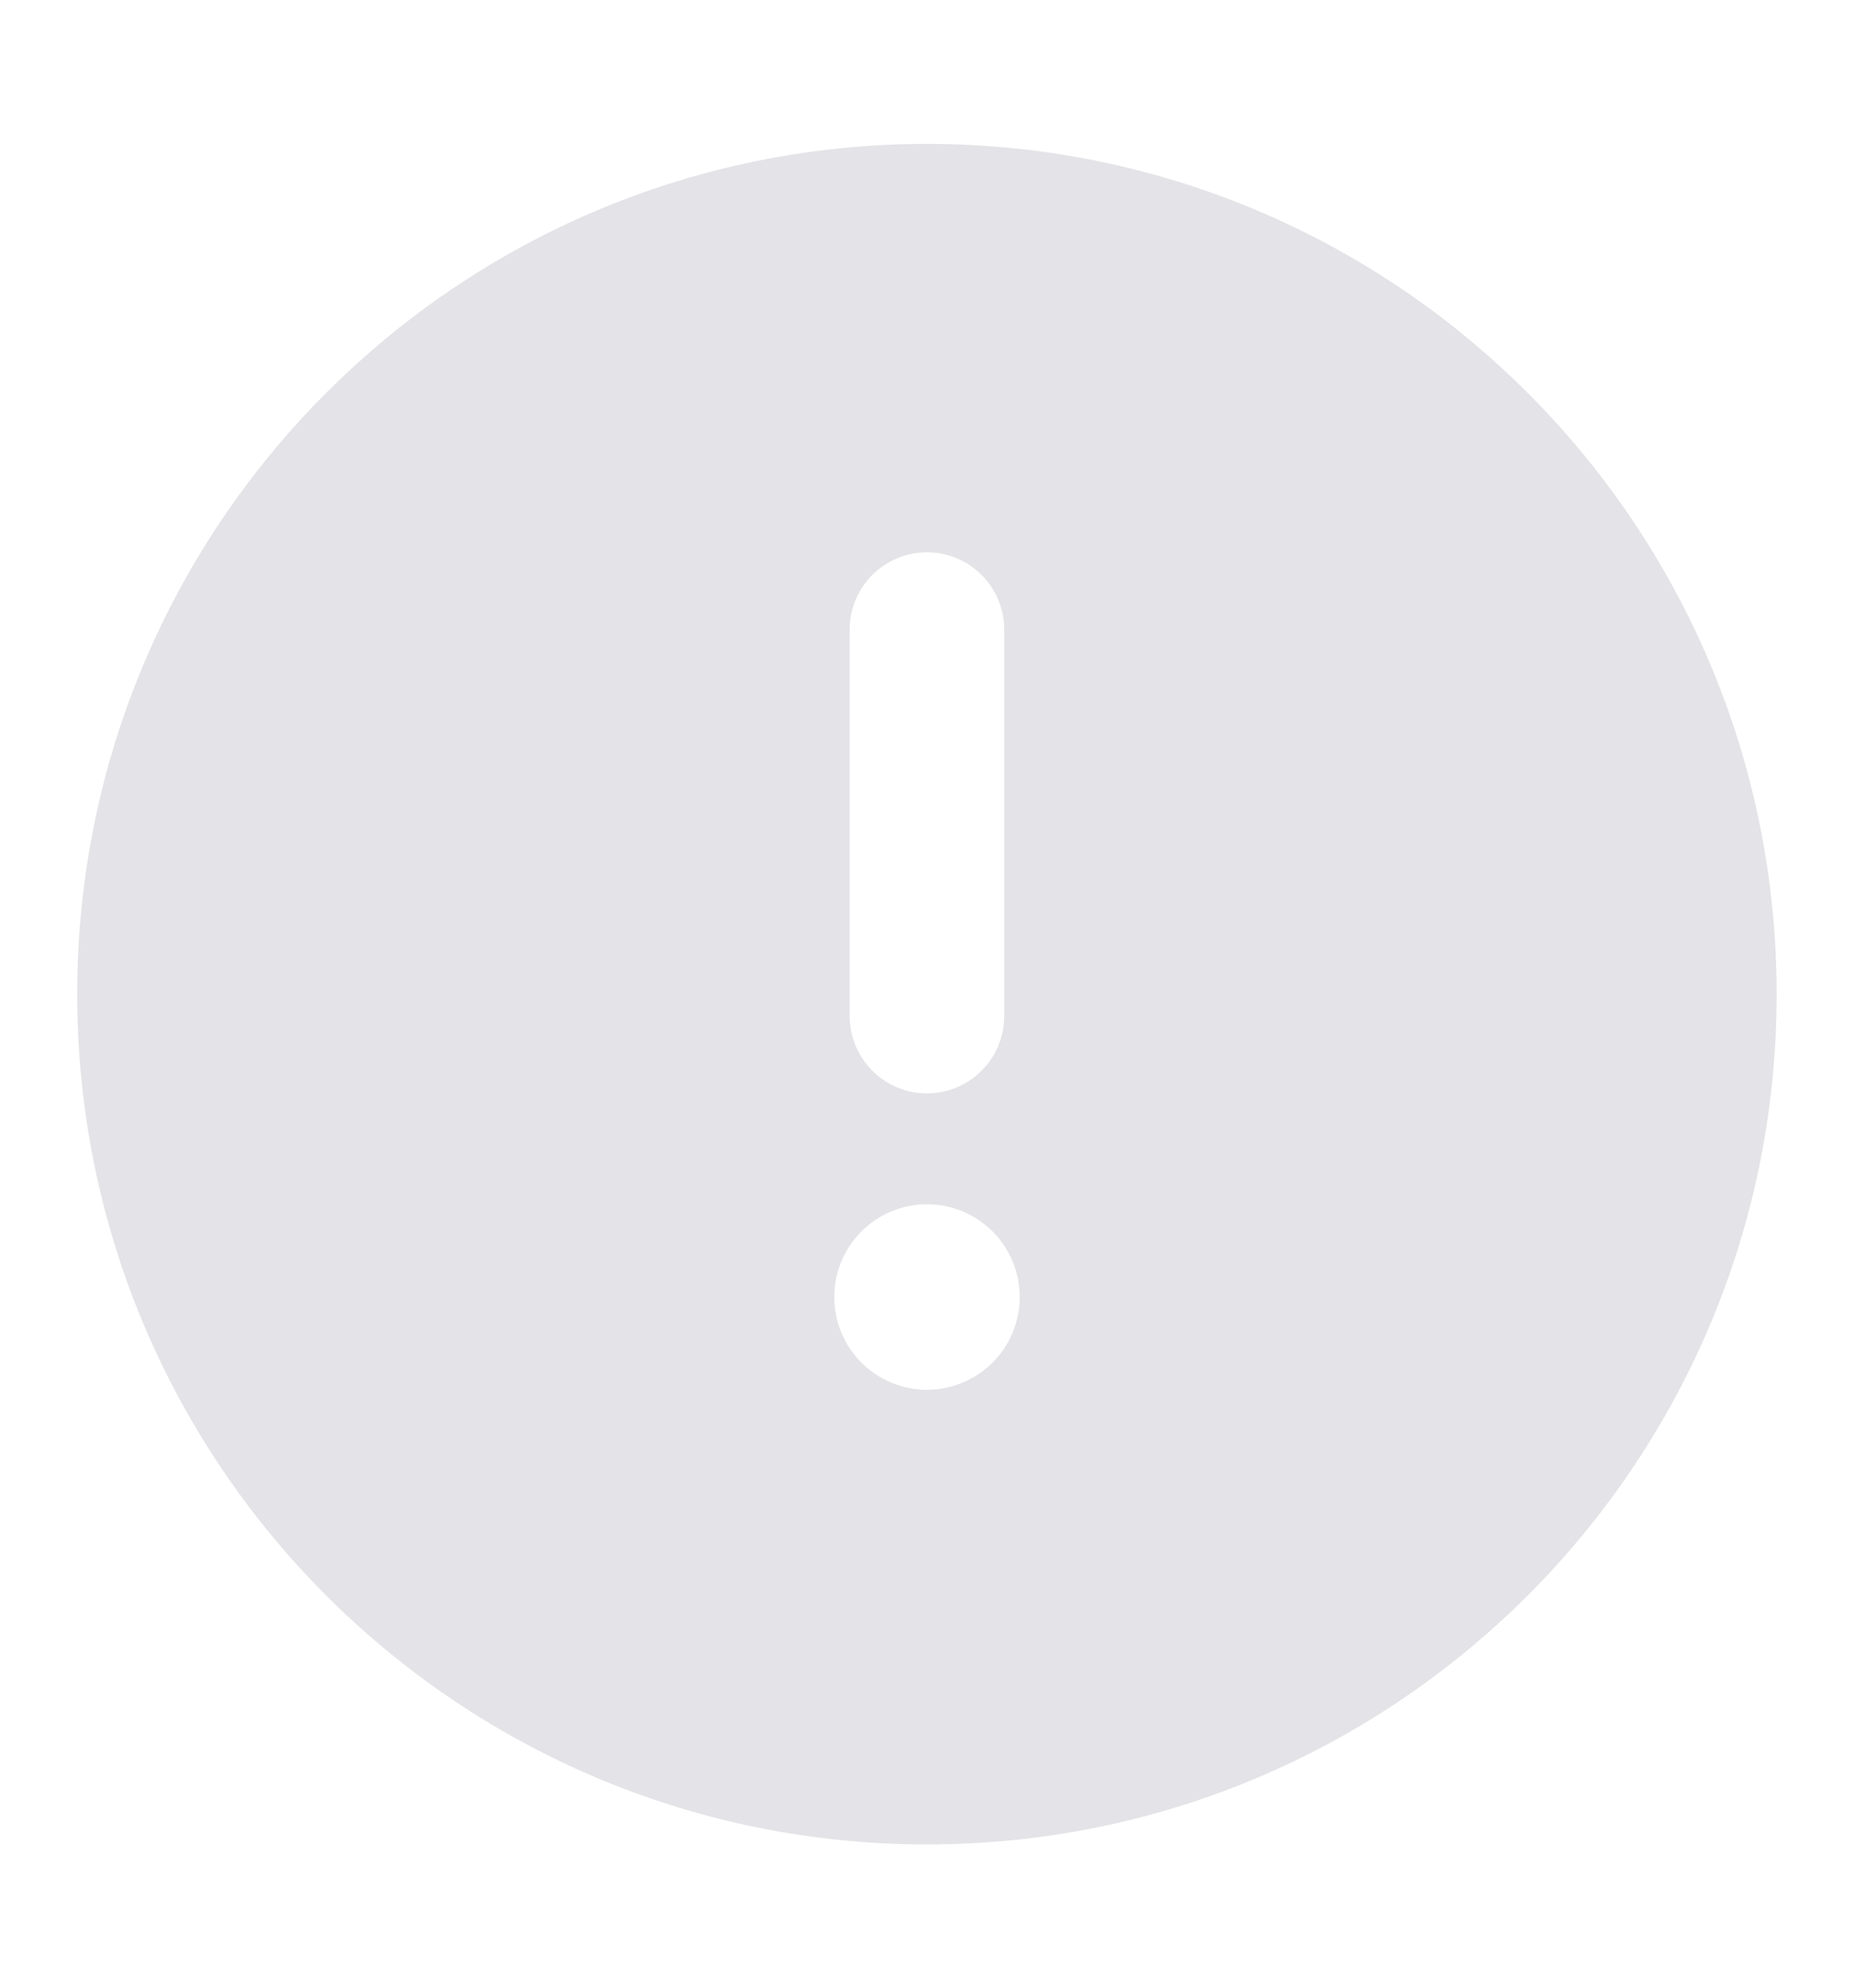 <svg width="14" height="15" viewBox="0 0 14 15" fill="none" xmlns="http://www.w3.org/2000/svg">
<path fill-rule="evenodd" clip-rule="evenodd" d="M7 10.488C6.814 10.488 6.636 10.414 6.505 10.283C6.373 10.152 6.3 9.974 6.3 9.788C6.3 9.602 6.373 9.424 6.505 9.293C6.636 9.162 6.814 9.088 7 9.088C7.185 9.088 7.363 9.162 7.495 9.293C7.626 9.424 7.7 9.602 7.7 9.788C7.7 9.974 7.626 10.152 7.495 10.283C7.363 10.414 7.185 10.488 7 10.488V10.488ZM6.416 4.751C6.416 4.596 6.478 4.448 6.587 4.339C6.697 4.229 6.845 4.168 7 4.168C7.154 4.168 7.303 4.229 7.412 4.339C7.522 4.448 7.583 4.596 7.583 4.751V7.668C7.583 7.822 7.522 7.971 7.412 8.08C7.303 8.19 7.154 8.251 7 8.251C6.845 8.251 6.697 8.19 6.587 8.08C6.478 7.971 6.416 7.822 6.416 7.668V4.751ZM7 1.086C3.456 1.086 0.583 3.959 0.583 7.503C0.583 11.047 3.456 13.919 7 13.919C10.543 13.919 13.416 11.047 13.416 7.503C13.416 3.959 10.543 1.086 7 1.086Z" fill="#E4E3E7"/>
</svg>
